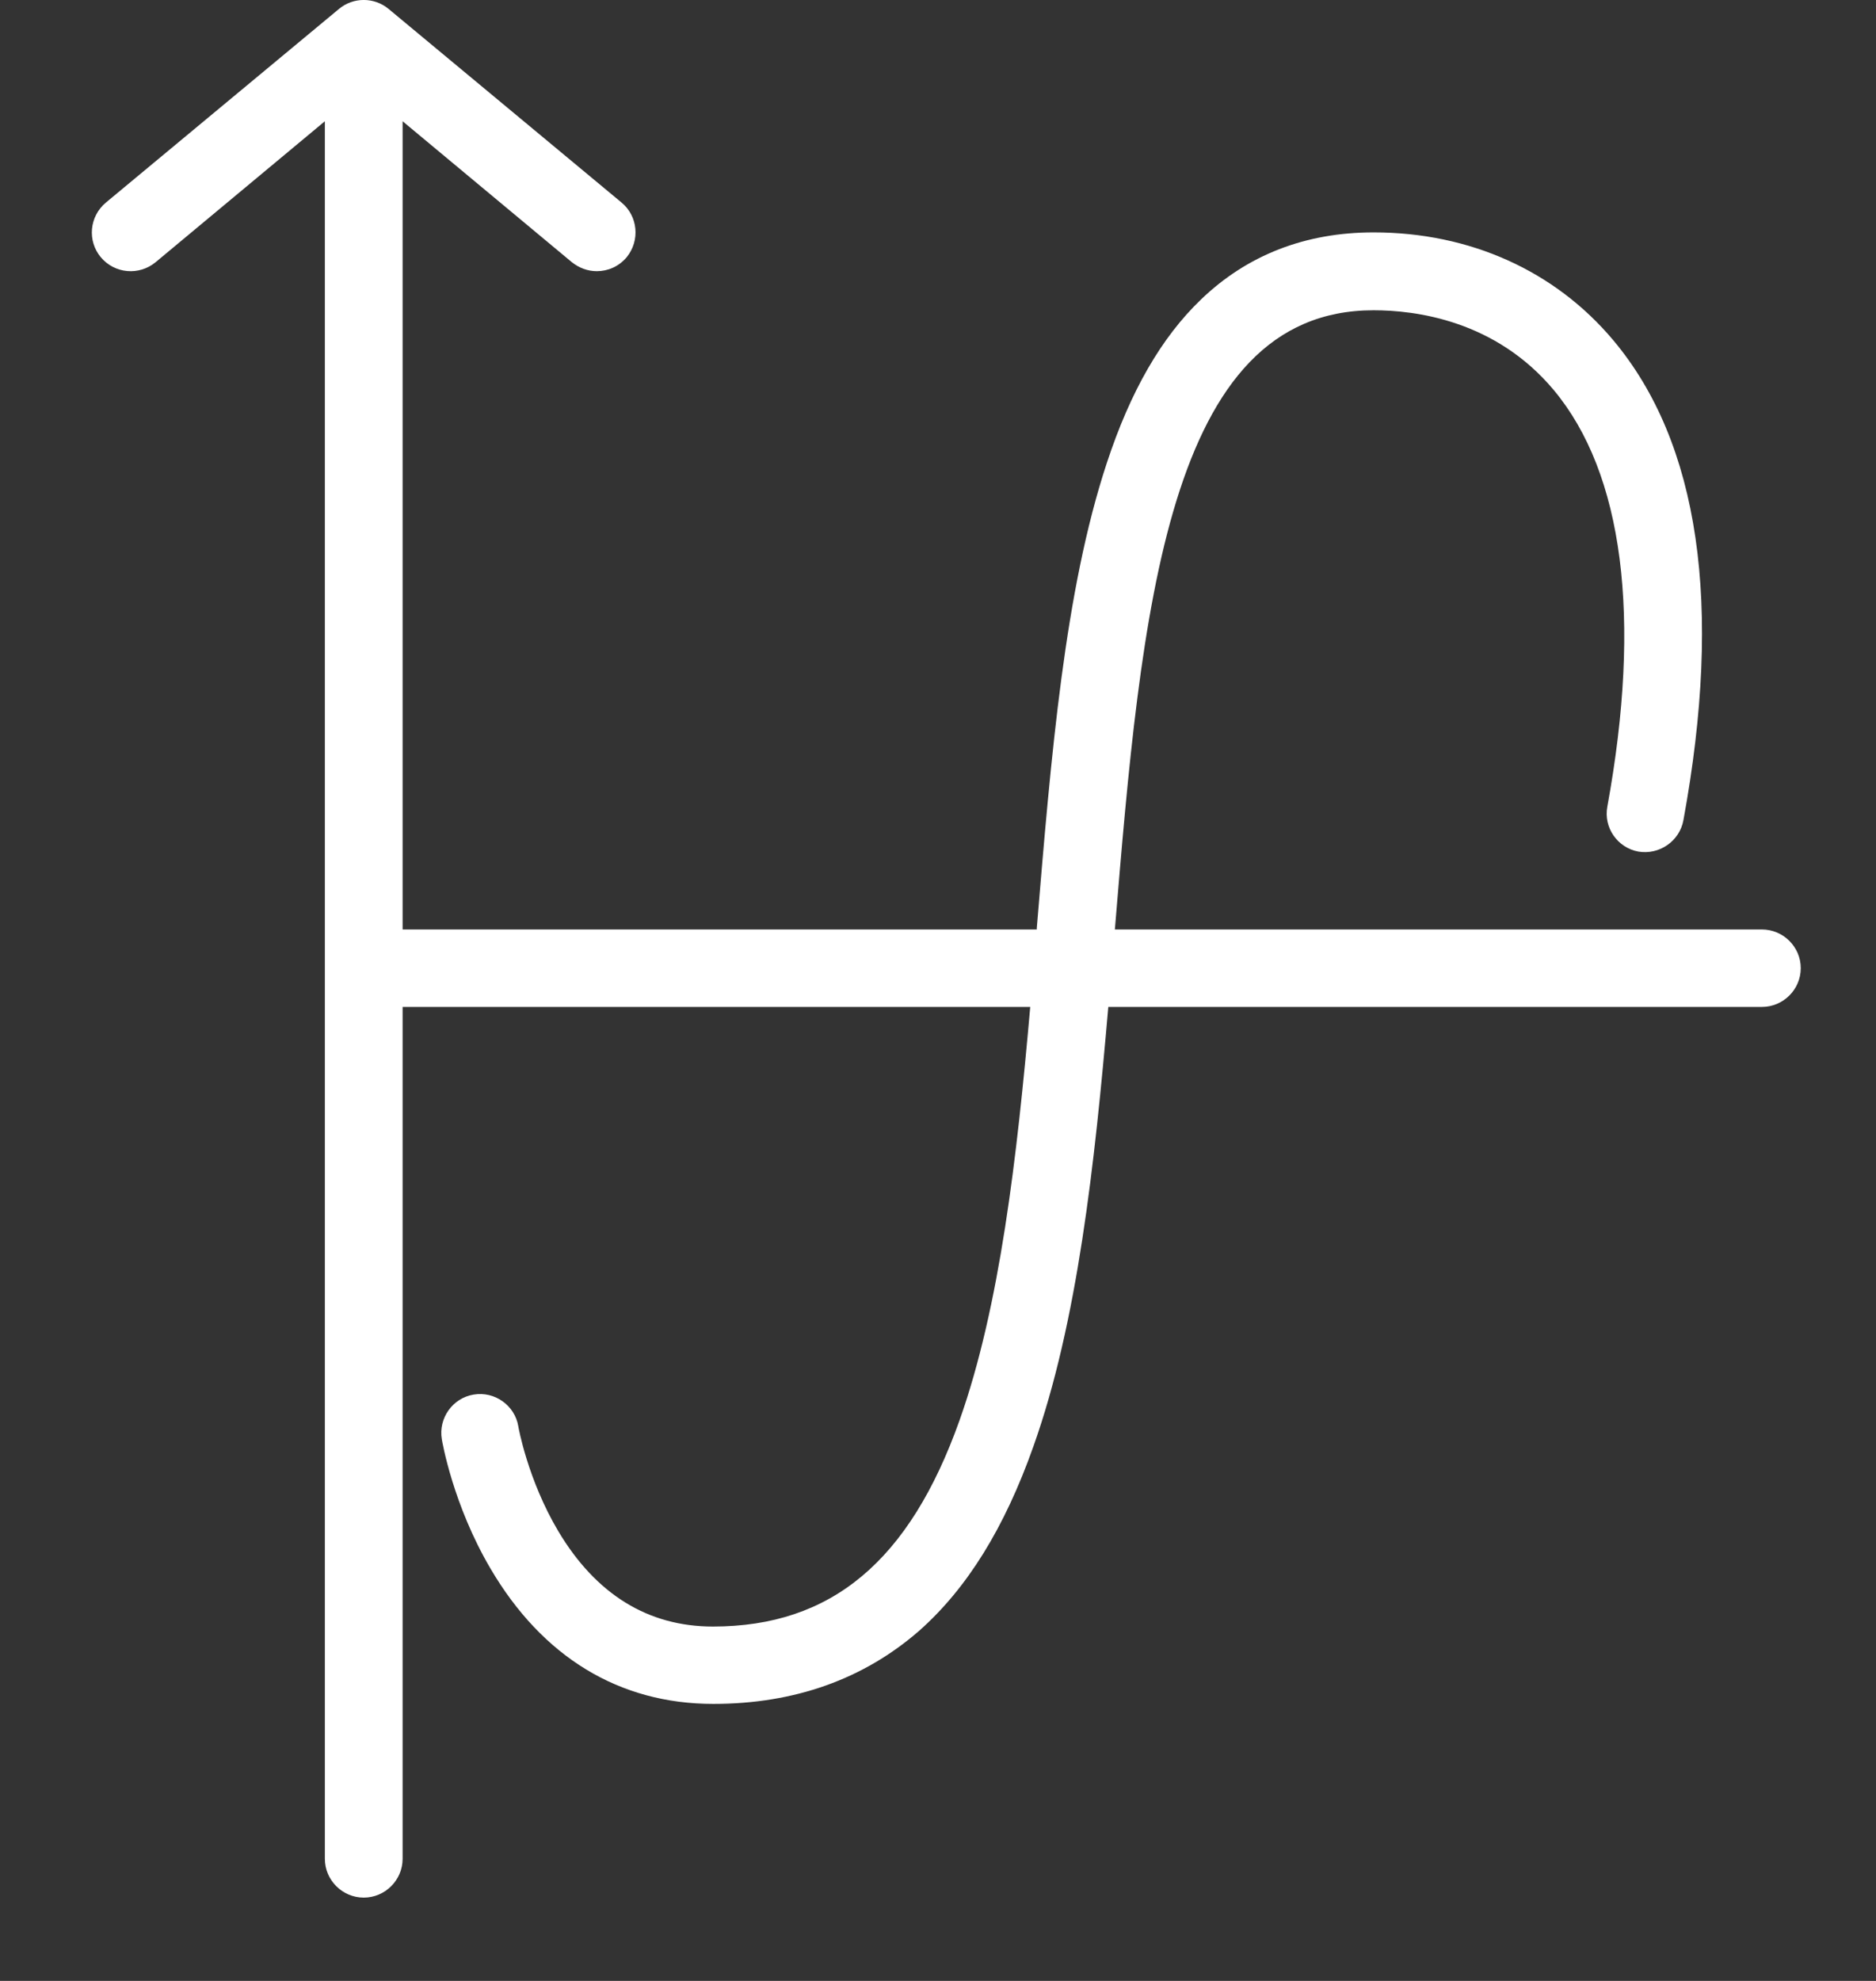<svg width="18" height="19" viewBox="0 0 18 19" fill="none" xmlns="http://www.w3.org/2000/svg">
<rect x="0" y="0" width="18" height="19" fill="#333333" stroke="none"/>
<path d="M16.905 8.915H10.697C10.95 5.855 11.196 2.976 13.179 2.976C13.585 2.976 14.349 3.073 14.908 3.741C15.575 4.54 15.754 5.921 15.422 7.738C15.385 7.938 15.519 8.131 15.72 8.168C15.921 8.202 16.115 8.068 16.152 7.868C16.532 5.799 16.305 4.246 15.478 3.262C14.919 2.597 14.103 2.229 13.179 2.229C12.527 2.229 11.968 2.445 11.524 2.872C11.144 3.236 10.846 3.752 10.619 4.443C10.216 5.665 10.086 7.236 9.948 8.9C9.948 8.904 9.948 8.911 9.948 8.915H3.863V1.163L5.487 2.515C5.558 2.571 5.64 2.601 5.726 2.601C5.834 2.601 5.938 2.556 6.013 2.467C6.143 2.307 6.121 2.073 5.964 1.943L3.729 0.086C3.591 -0.029 3.389 -0.029 3.252 0.086L1.016 1.943C0.856 2.077 0.837 2.311 0.967 2.467C1.101 2.627 1.336 2.645 1.493 2.515L3.117 1.163V17.829C3.117 18.033 3.285 18.201 3.49 18.201C3.695 18.201 3.863 18.033 3.863 17.829V9.658H9.885C9.758 11.103 9.594 12.533 9.206 13.625C8.726 14.973 7.977 15.601 6.84 15.601C6.218 15.601 5.718 15.292 5.357 14.687C5.063 14.193 4.973 13.684 4.973 13.68C4.94 13.48 4.746 13.342 4.545 13.376C4.343 13.409 4.206 13.602 4.239 13.803C4.243 13.829 4.347 14.434 4.705 15.043C5.204 15.894 5.942 16.343 6.844 16.343C7.623 16.343 8.286 16.106 8.819 15.642C9.281 15.233 9.639 14.653 9.914 13.877C10.339 12.685 10.503 11.173 10.634 9.658H16.905C17.11 9.658 17.278 9.491 17.278 9.286C17.278 9.082 17.11 8.915 16.905 8.915Z" fill="white"/>
</svg>
